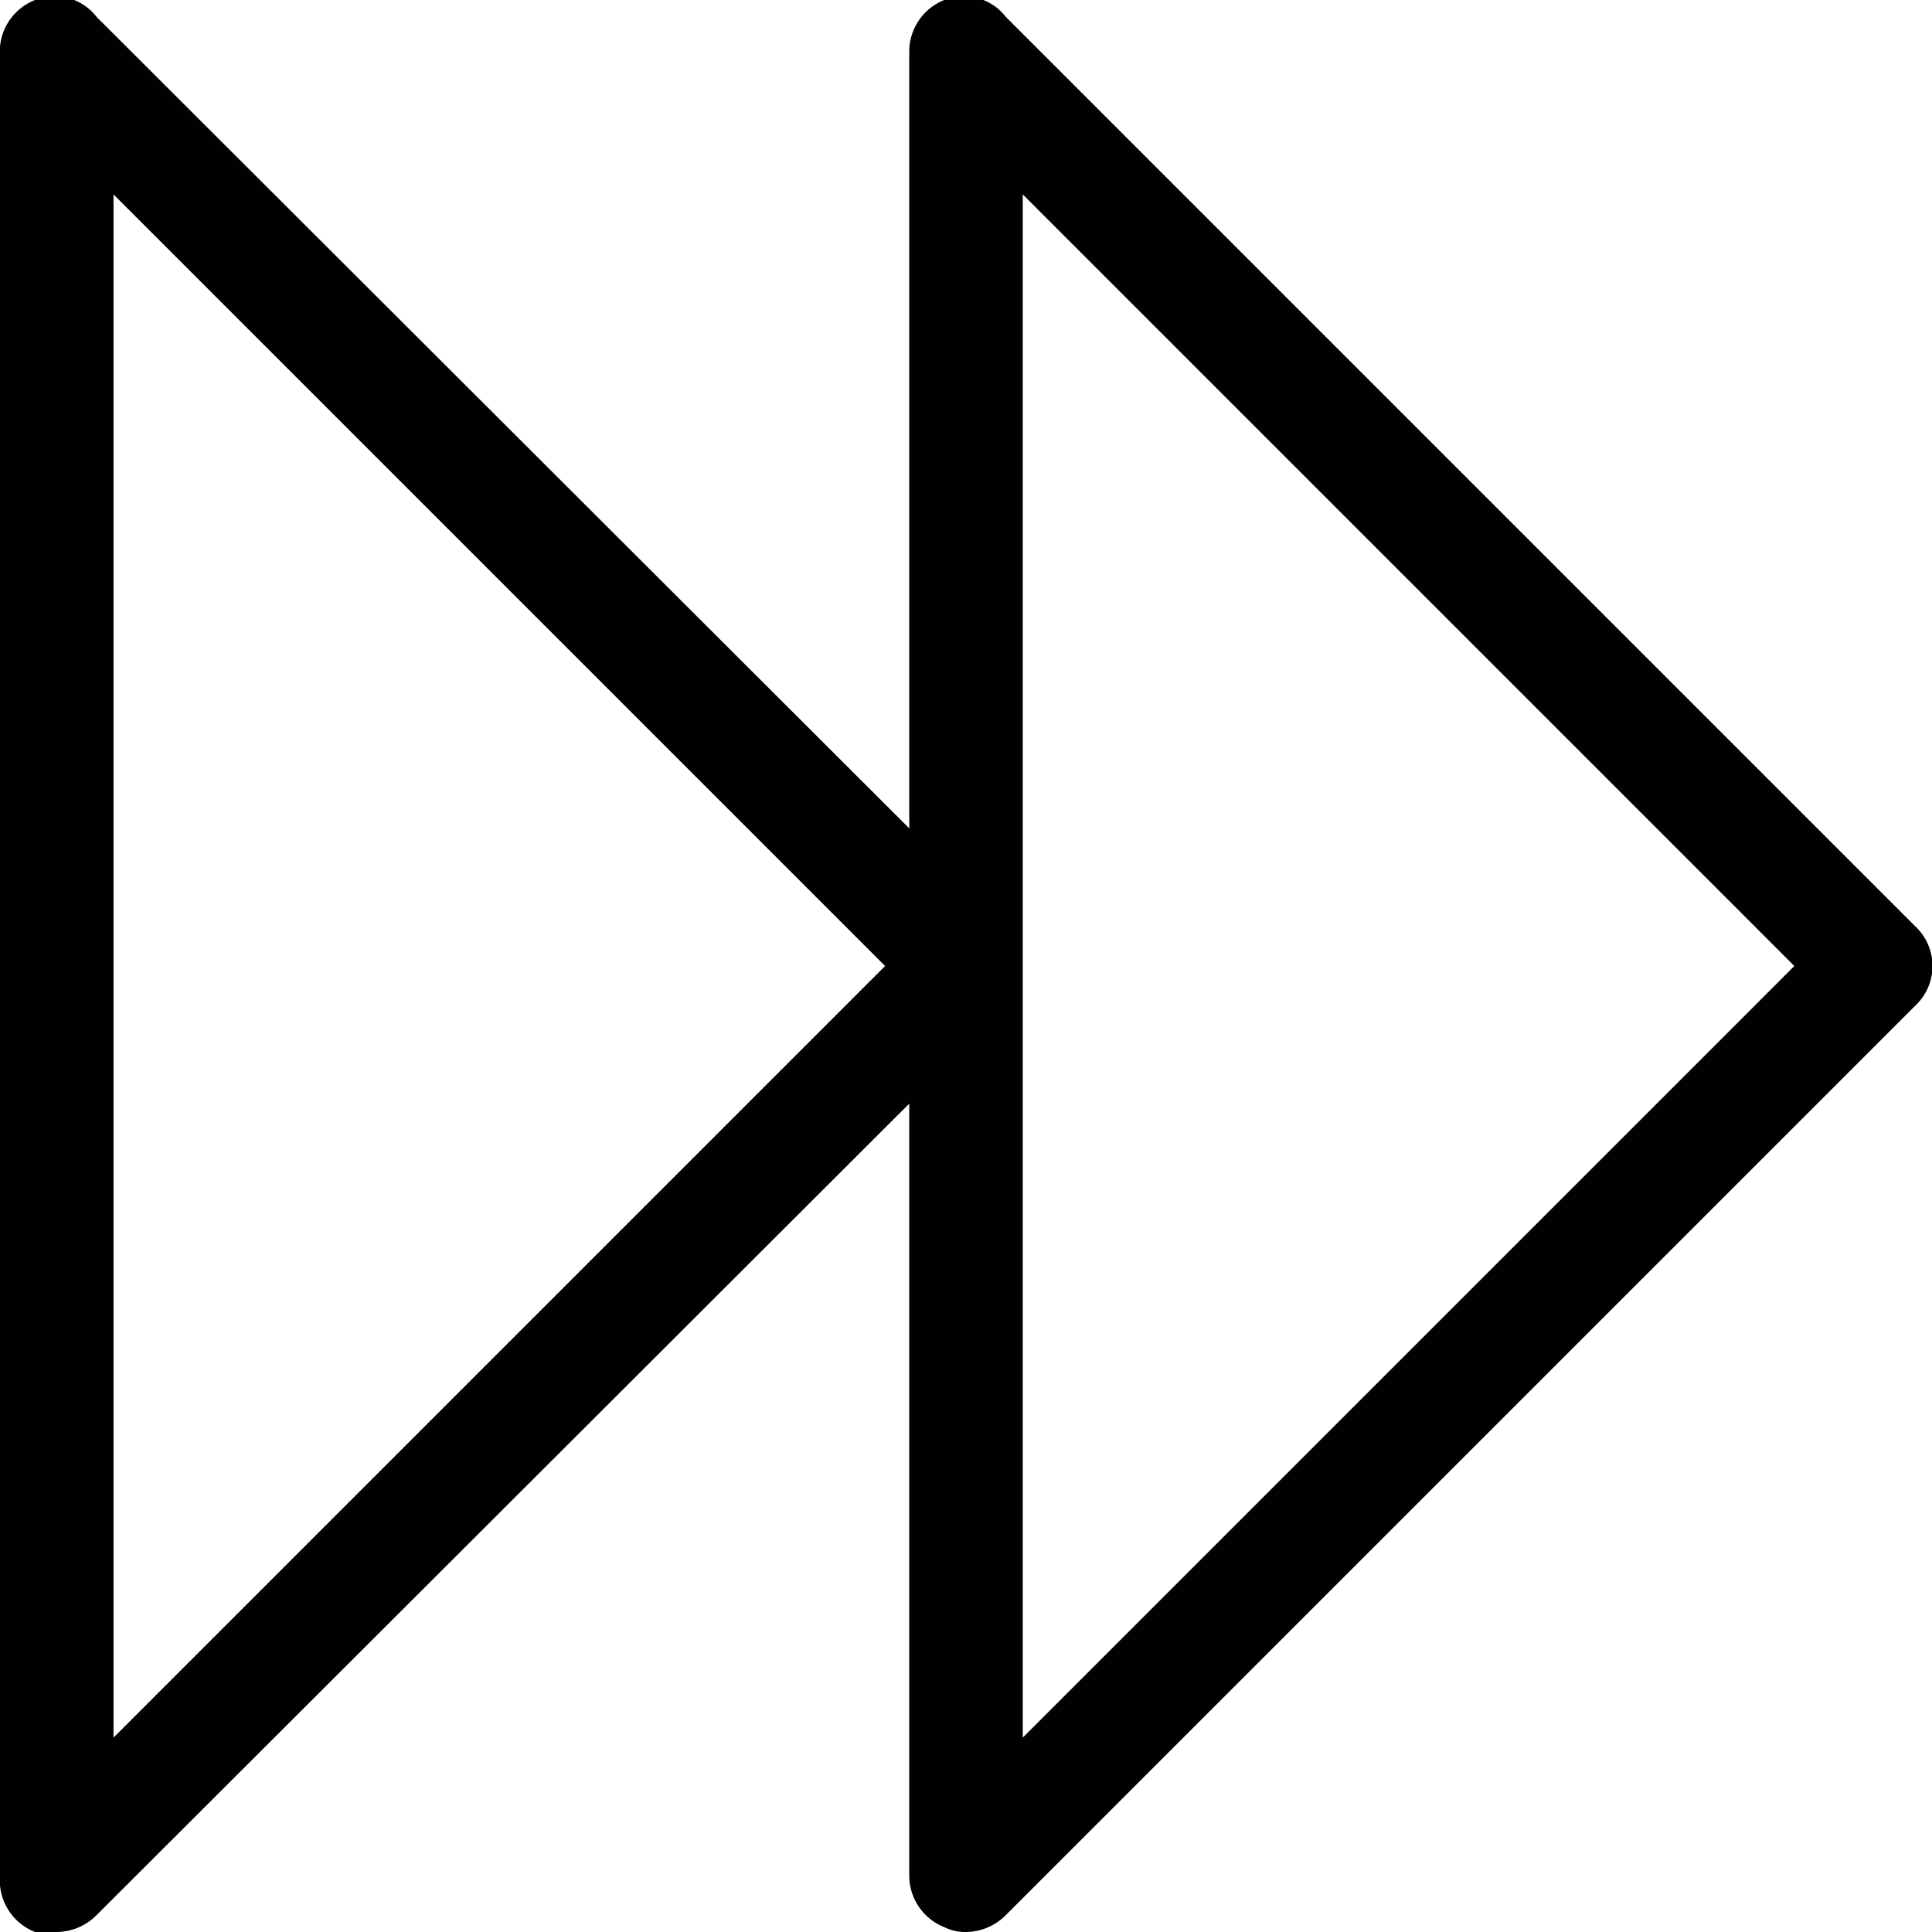 <svg xmlns="http://www.w3.org/2000/svg" viewBox="0 0 16 16"><defs><style>.cls-1{fill:#010101;}</style></defs><g id="Layer_2" data-name="Layer 2"><g id="Layer_1-2" data-name="Layer 1"><path id="lsi-forward" class="cls-1" d="M15.86,7.67,8.33.14A.44.44,0,0,0,7.82,0a.46.46,0,0,0-.29.43V6.86L.8.14A.44.44,0,0,0,.29,0,.46.46,0,0,0,0,.47V15.53A.46.46,0,0,0,.29,16a.39.39,0,0,0,.18,0,.47.47,0,0,0,.33-.14L7.53,9.14v6.39a.46.46,0,0,0,.29.43A.39.39,0,0,0,8,16a.47.47,0,0,0,.33-.14l7.53-7.53A.45.45,0,0,0,15.86,7.67ZM.94,14.39V1.61L7.33,8Zm7.53,0V1.61L14.86,8Z"/></g></g></svg>